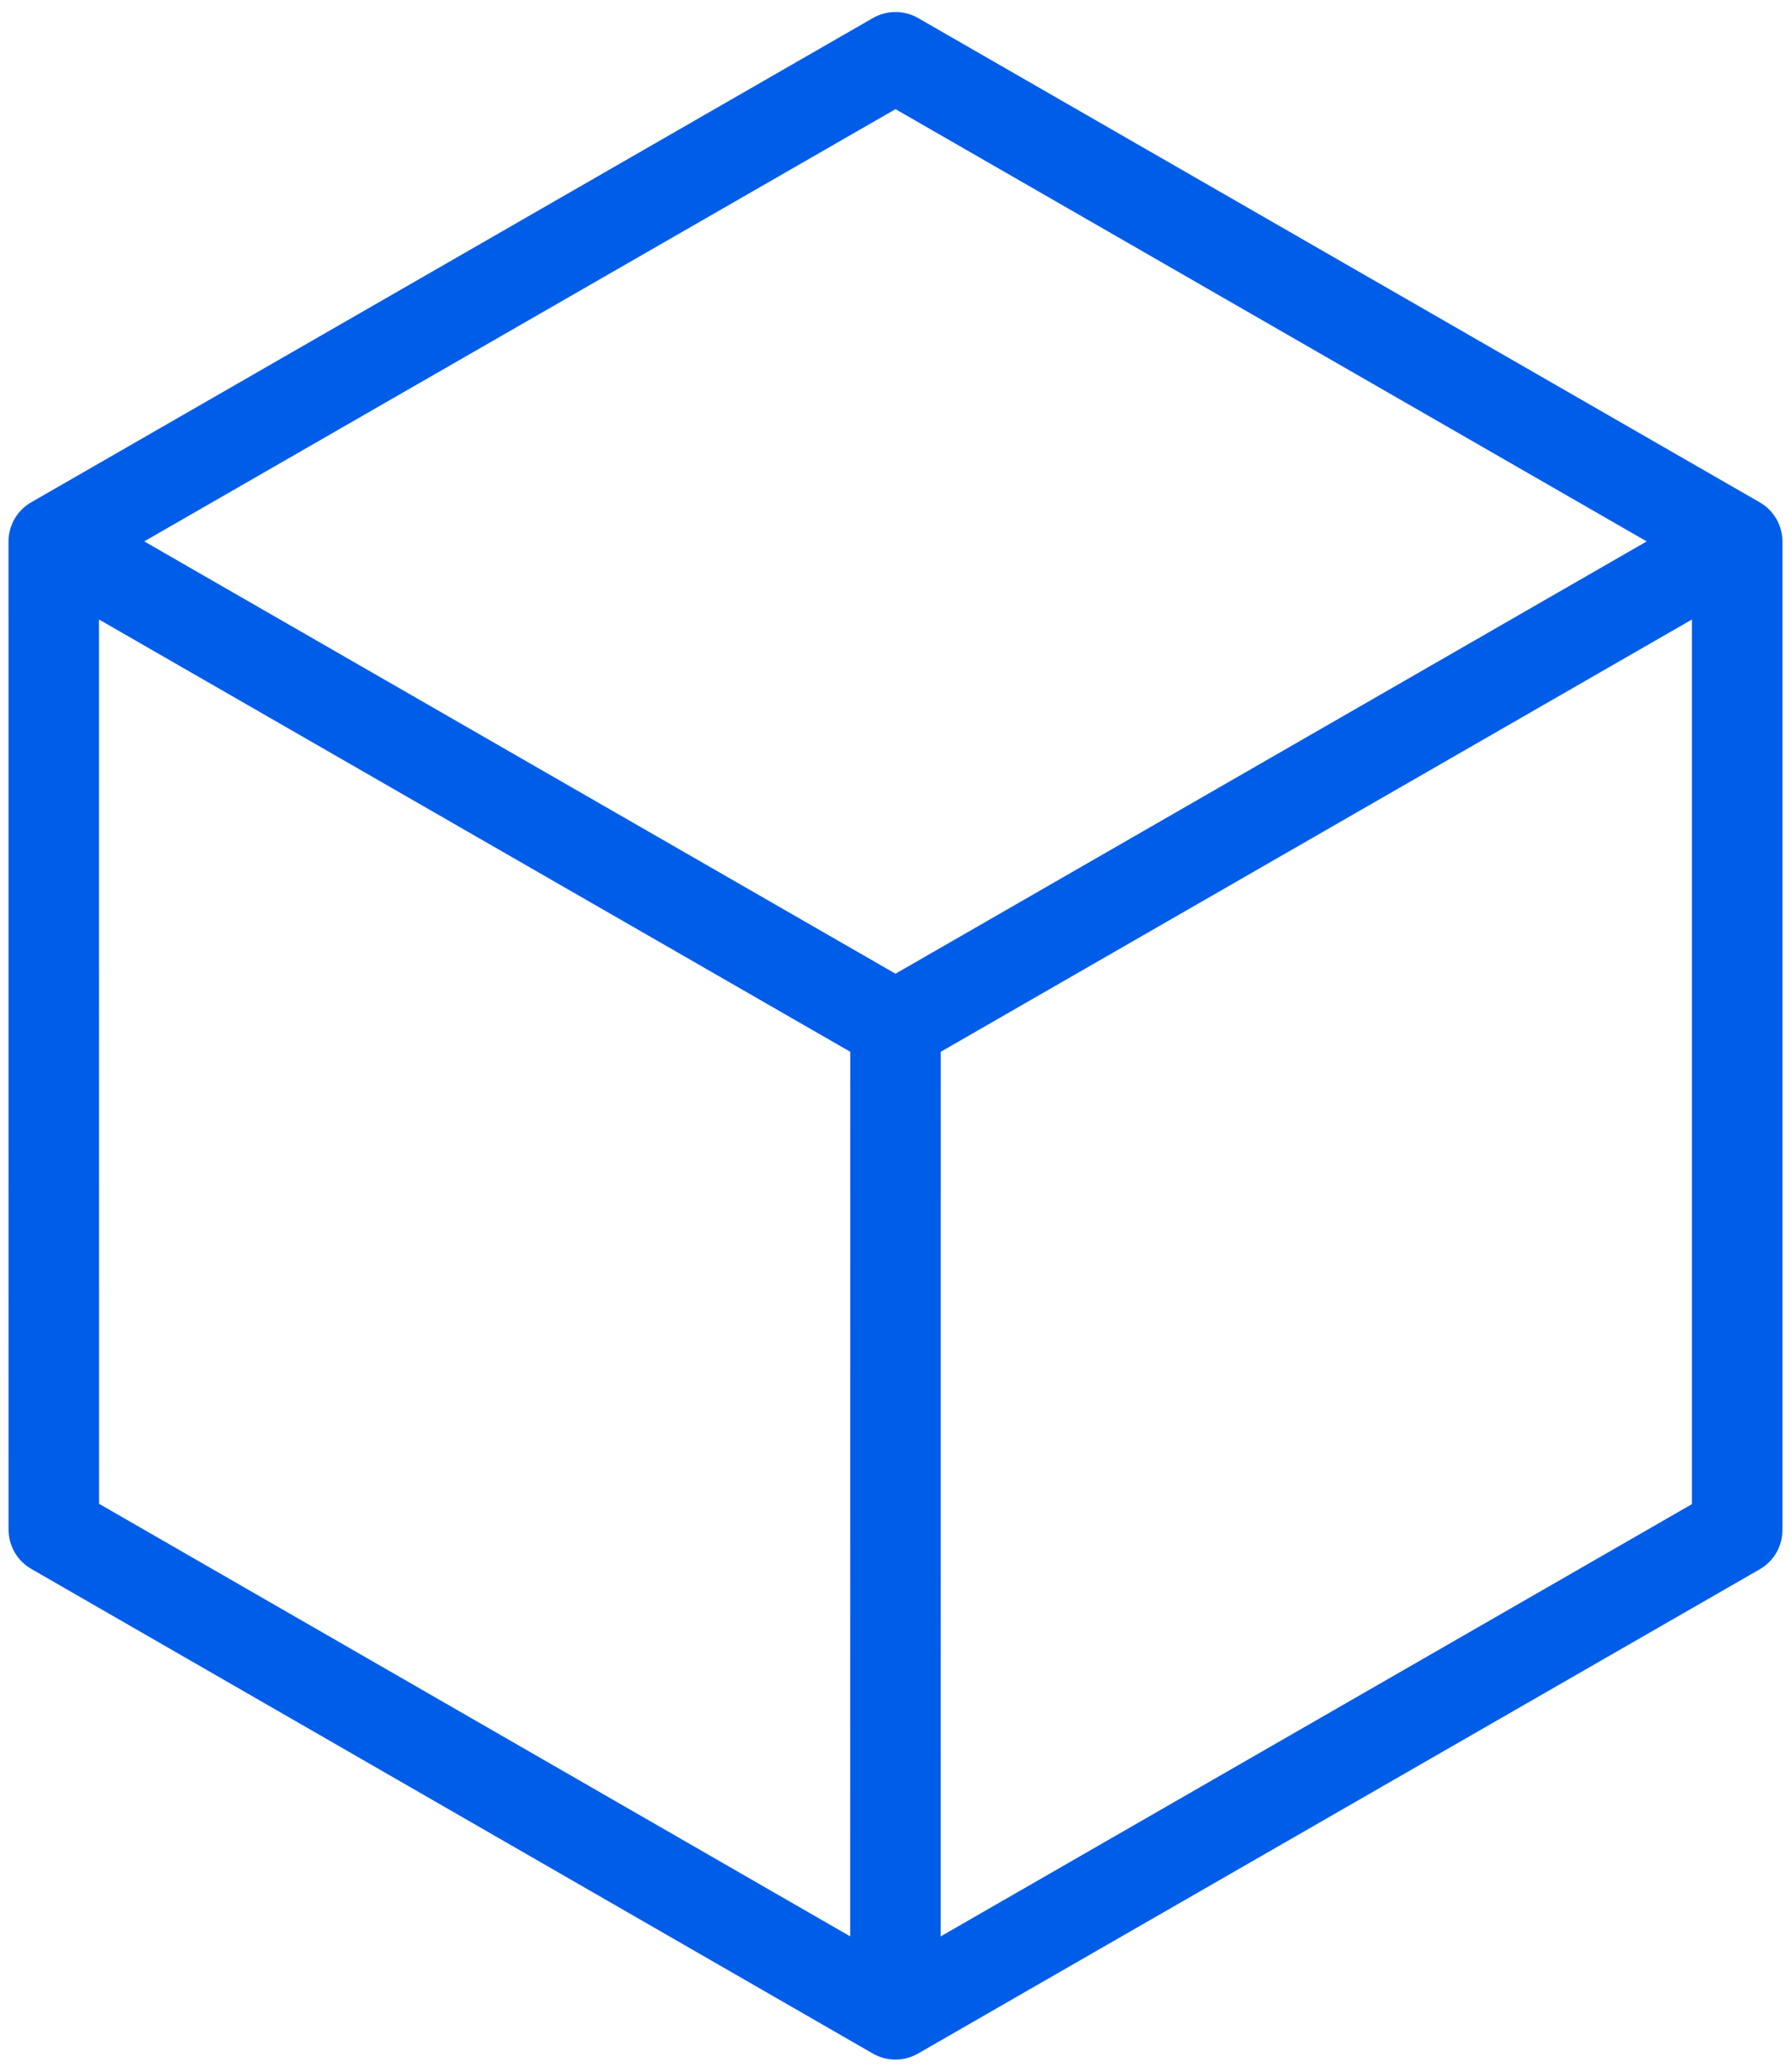 <svg width="51" height="59" viewBox="0 0 51 59" fill="none" xmlns="http://www.w3.org/2000/svg">
<path d="M50.111 14.304L26.144 0.514C25.745 0.285 25.254 0.285 24.856 0.514L0.887 14.303C0.488 14.533 0.243 14.956 0.243 15.415L0.245 43.559C0.245 44.018 0.491 44.441 0.889 44.671L24.854 58.471C25.053 58.586 25.276 58.643 25.498 58.643C25.721 58.643 25.943 58.586 26.142 58.471L50.111 44.682C50.51 44.452 50.755 44.029 50.755 43.57V15.416C50.755 14.957 50.51 14.534 50.111 14.304ZM24.21 55.135L2.821 42.818L2.819 17.639L24.212 29.948L24.21 55.135ZM25.5 27.725L4.107 15.415L25.5 3.108L46.891 15.416L25.5 27.725ZM26.786 55.136L26.788 29.948L48.178 17.64V42.828H48.179L26.786 55.136Z" fill="#005DE8"/>
</svg>
